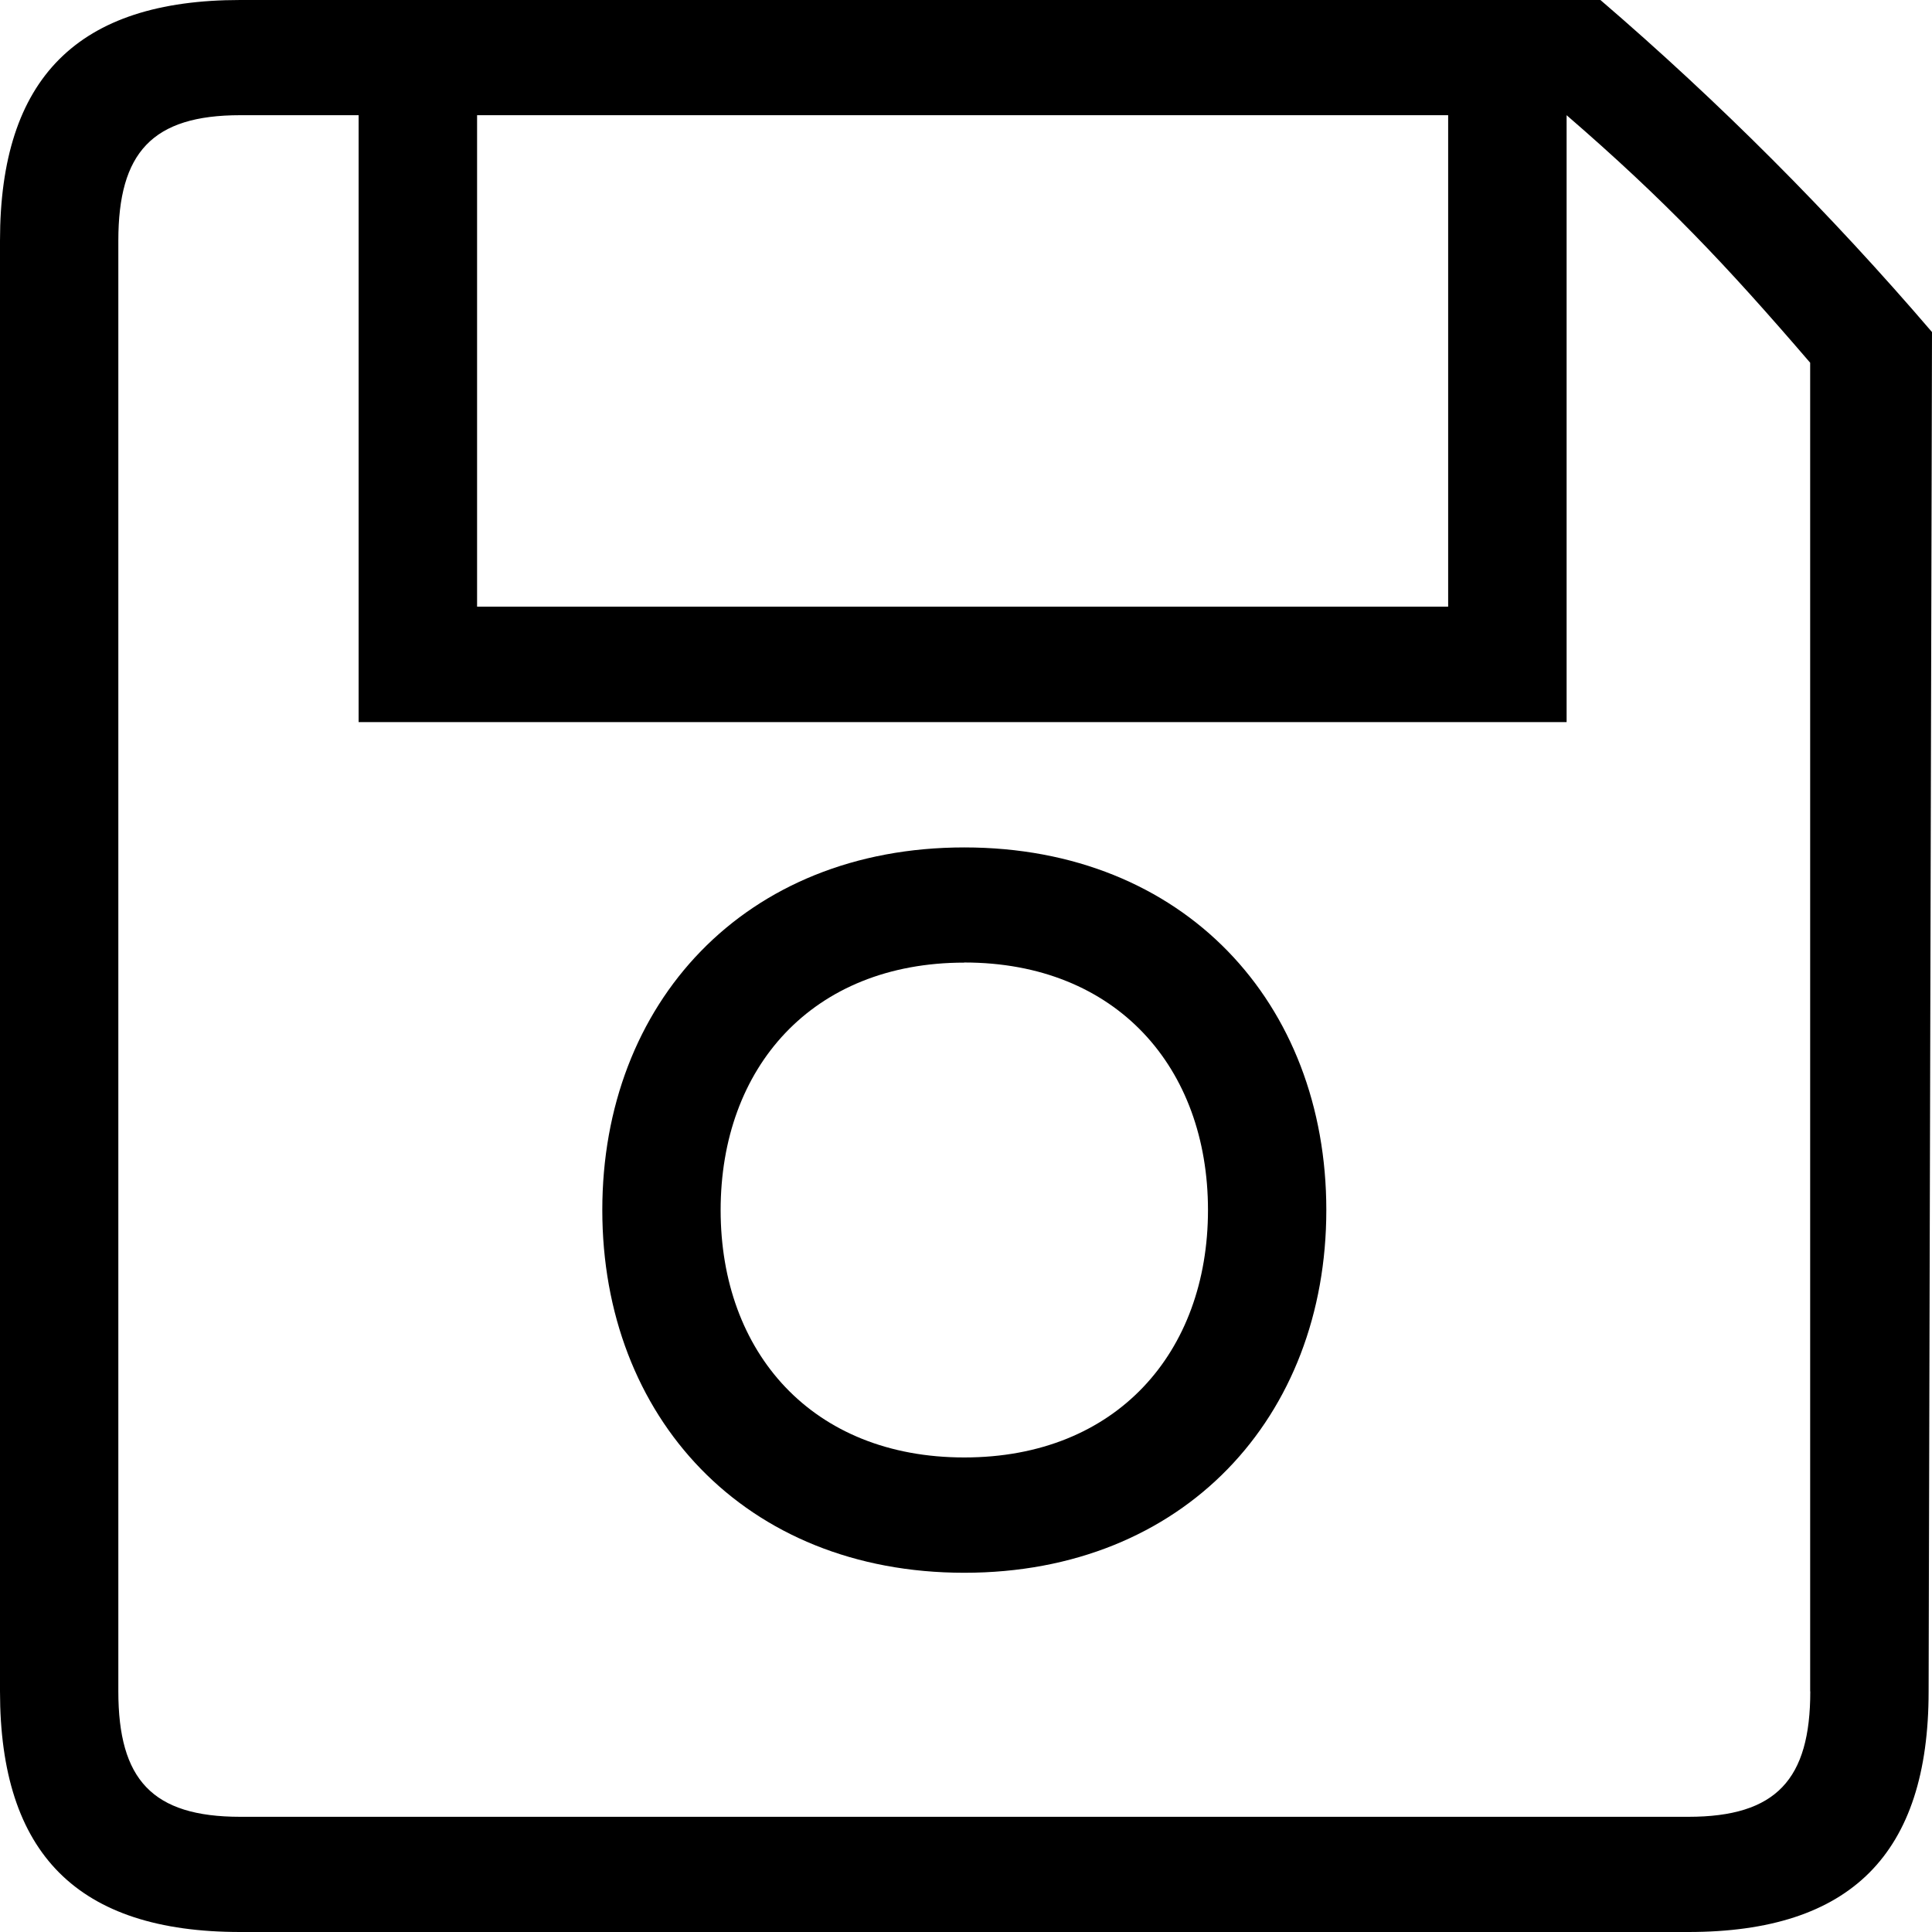 <?xml version="1.0" encoding="UTF-8"?>
<svg width="16px" height="16px" viewBox="0 0 16 16" version="1.1" xmlns="http://www.w3.org/2000/svg" xmlns:xlink="http://www.w3.org/1999/xlink">
    <!-- Generator: Sketch 51.1 (57501) - http://www.bohemiancoding.com/sketch -->
    <title>Icons/Set/save</title>
    <desc>Created with Sketch.</desc>
    <defs>
        <path d="M7.986,7.972 C6.725,7.972 5.968,8.842 5.968,10.022 C5.968,11.2 6.725,12.07 7.986,12.07 C9.246,12.07 10.004,11.2 10.004,10.021 C10.004,8.842 9.247,7.971 7.986,7.971 L7.986,7.972 Z M7.986,7.018 C9.807,7.018 10.984,8.308 10.984,10.021 C10.984,11.733 9.807,13.025 7.986,13.025 C6.165,13.025 4.988,11.733 4.988,10.021 C4.988,8.309 6.165,7.018 7.986,7.018 Z M11.993,0.954 L3.951,0.954 L3.951,5.024 L11.993,5.024 L11.993,0.955 L11.993,0.954 Z M14.991,14.007 L14.991,3.004 C14.291,2.189 13.786,1.656 12.974,0.954 L12.974,5.98 L2.97,5.98 L2.97,0.954 L1.99,0.954 C1.26,0.954 0.98,1.264 0.98,1.993 L0.98,14.007 C0.98,14.737 1.26,15.046 1.99,15.046 L13.982,15.046 C14.711,15.046 14.992,14.736 14.992,14.007 L14.991,14.007 Z M16,2.751 L15.972,14.007 C15.972,15.354 15.327,16 13.982,16 L1.99,16 C0.644,16 0,15.354 0,14.007 L0,1.993 C0,0.646 0.644,0 1.99,0 L13.254,0 C14.238,0.845 15.156,1.765 16,2.75 L16,2.751 Z" id="path-1"></path>
    </defs>
    <g id="Icons/Set/save" stroke="none" stroke-width="1" fill="none" fill-rule="evenodd">
        <g id="🎨-color">
            <mask id="mask-2" fill="white">
                <use xlink:href="#path-1"></use>
            </mask>
            <use id="Mask" fill="#000000" fill-rule="nonzero" xlink:href="#path-1"></use>
        </g>
    </g>
</svg>